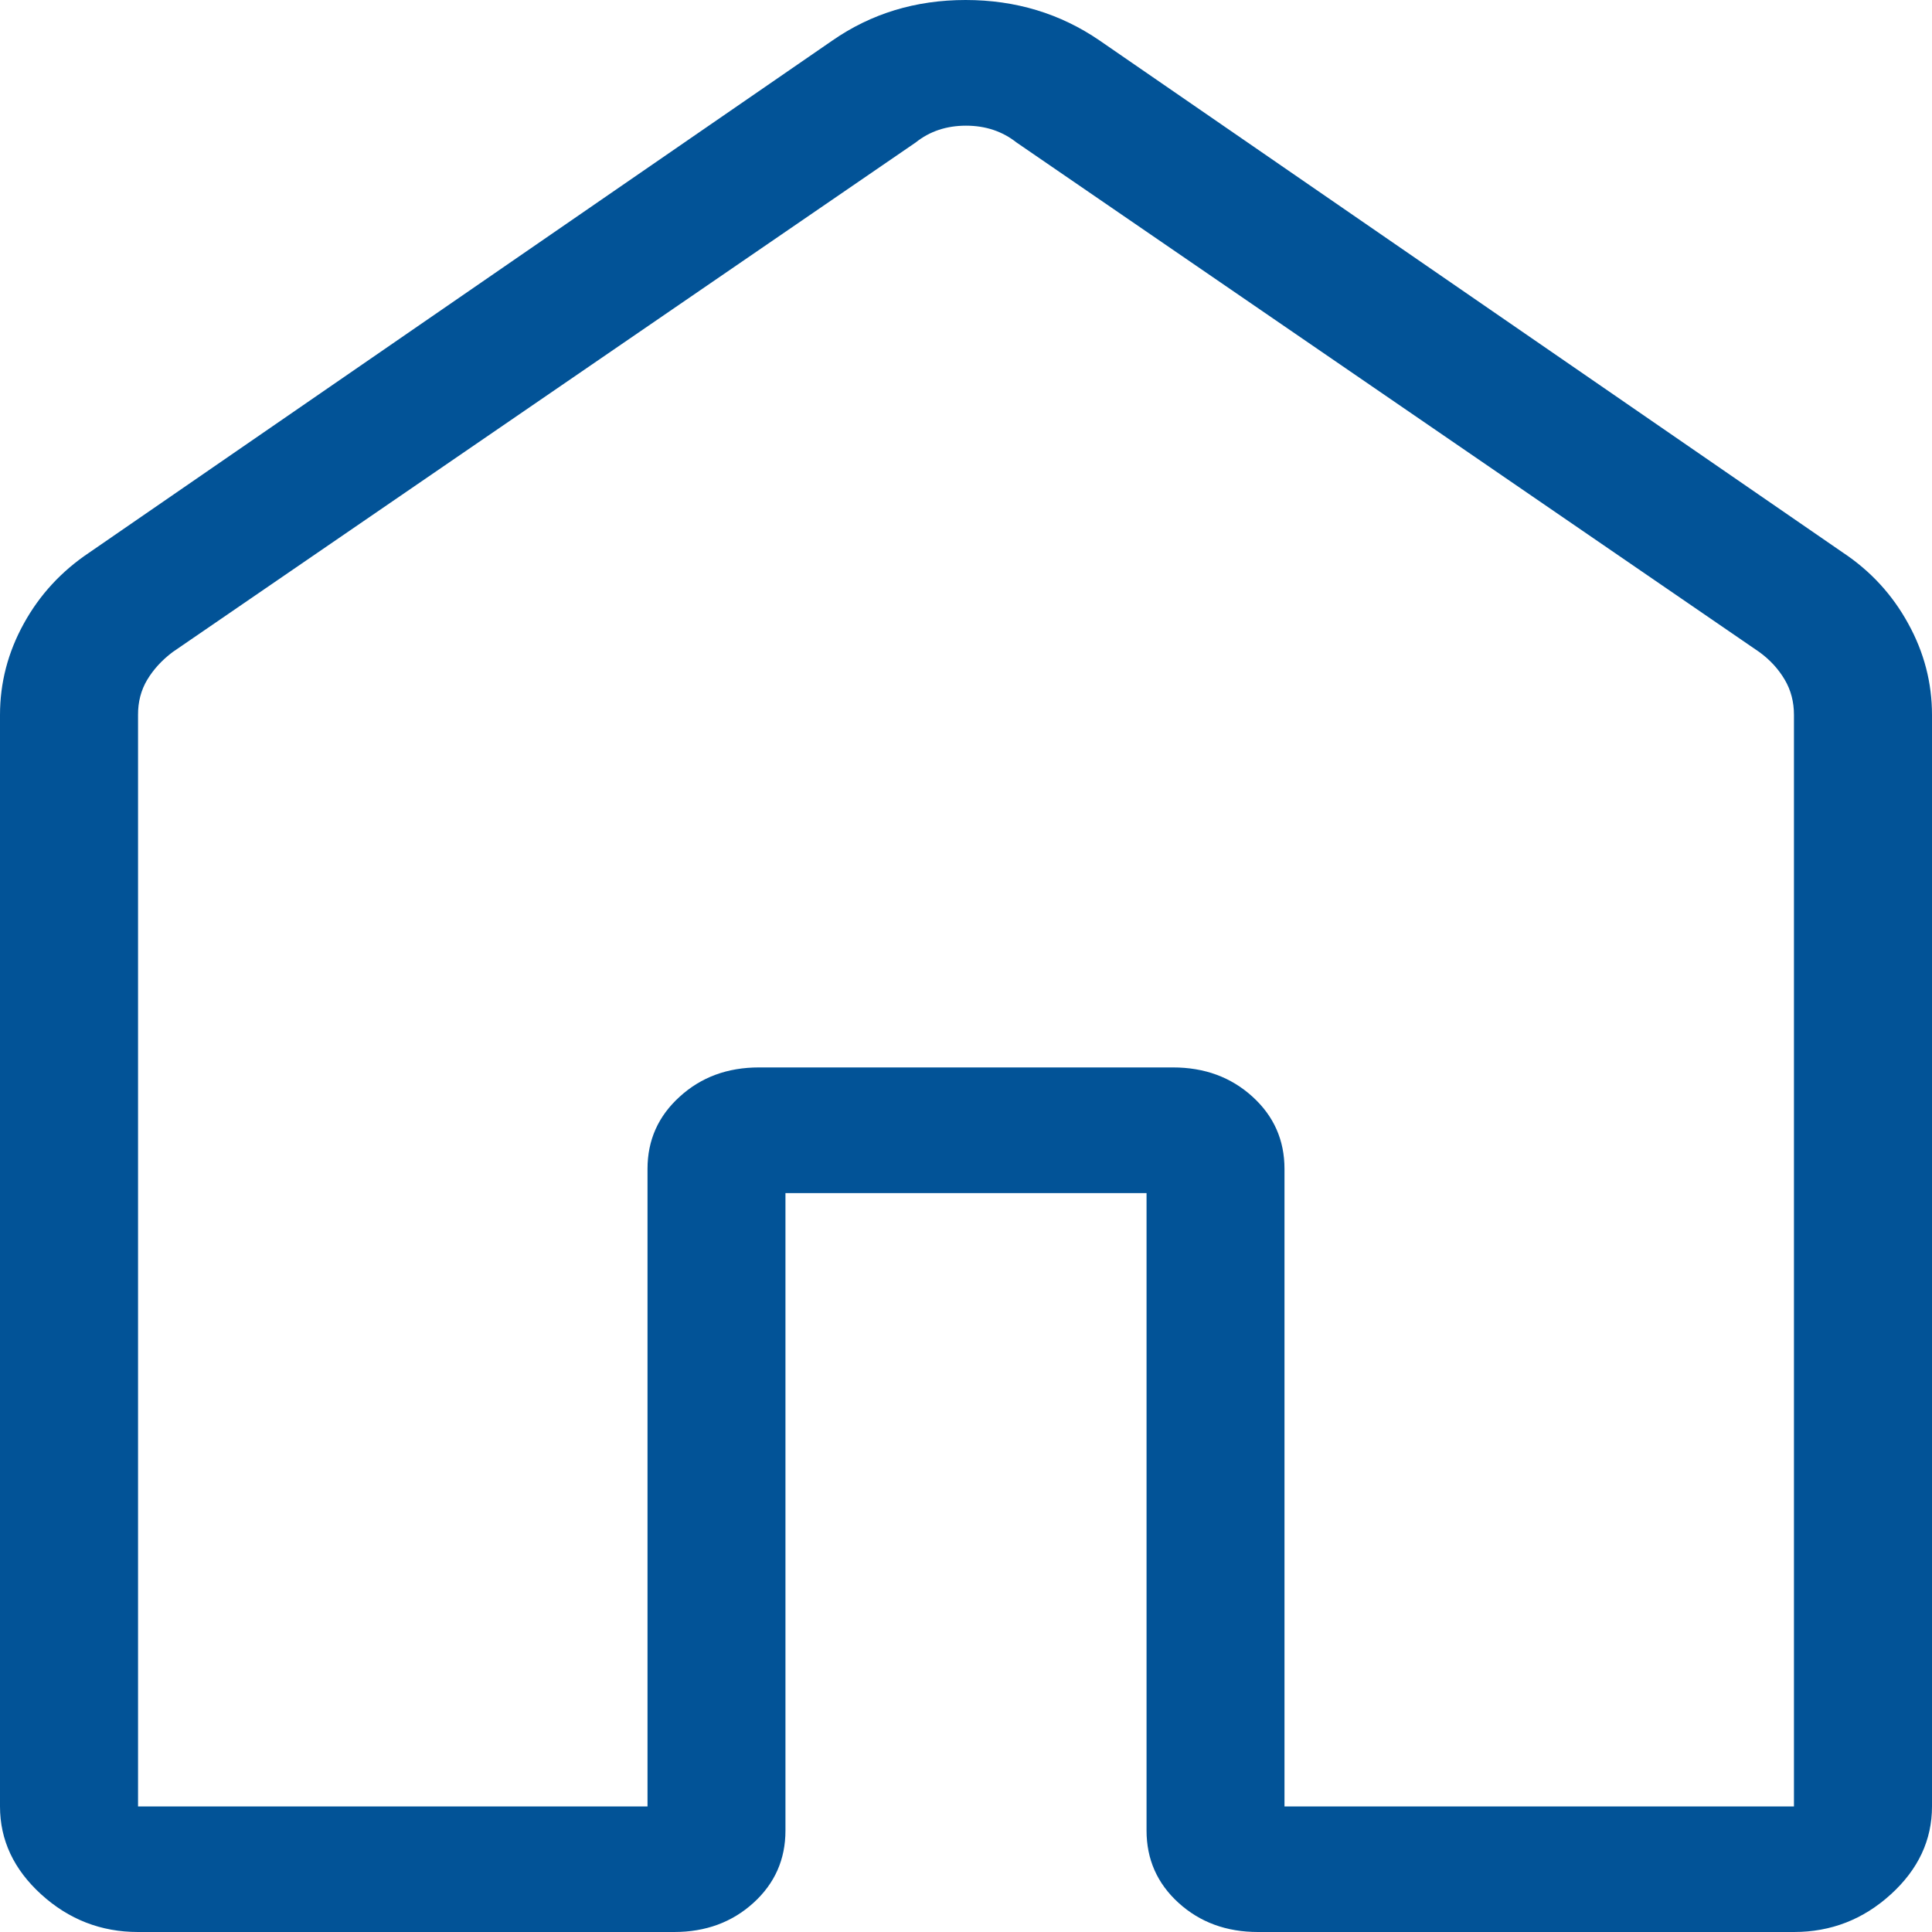 <svg width="20" height="20" viewBox="0 0 20 20" fill="none" xmlns="http://www.w3.org/2000/svg">
<path d="M1.429 18.7H6.703V12.1C6.703 11.803 6.814 11.554 7.036 11.353C7.257 11.151 7.53 11.05 7.857 11.05H12.143C12.47 11.05 12.744 11.151 12.966 11.353C13.187 11.554 13.297 11.803 13.297 12.1V18.7H18.571V7.401C18.571 7.267 18.54 7.146 18.476 7.037C18.412 6.928 18.325 6.832 18.214 6.751L10.523 1.475C10.376 1.359 10.202 1.301 10 1.301C9.798 1.301 9.624 1.359 9.479 1.475L1.786 6.751C1.676 6.834 1.589 6.929 1.524 7.037C1.46 7.144 1.428 7.266 1.429 7.401V18.7ZM0 18.7V7.401C0 7.068 0.082 6.753 0.246 6.456C0.41 6.158 0.635 5.914 0.923 5.721L8.616 0.42C9.019 0.14 9.479 0 9.996 0C10.513 0 10.976 0.14 11.384 0.42L19.077 5.72C19.366 5.912 19.591 6.158 19.754 6.456C19.918 6.753 20 7.068 20 7.401V18.7C20 19.048 19.858 19.352 19.573 19.611C19.288 19.87 18.954 20 18.571 20H13.023C12.695 20 12.421 19.899 12.2 19.698C11.979 19.497 11.869 19.247 11.869 18.95V12.351H8.131V18.95C8.131 19.248 8.021 19.497 7.8 19.698C7.579 19.899 7.305 20 6.979 20H1.429C1.046 20 0.712 19.87 0.427 19.611C0.142 19.352 0 19.048 0 18.7Z" fill="#025397"/>
</svg>
